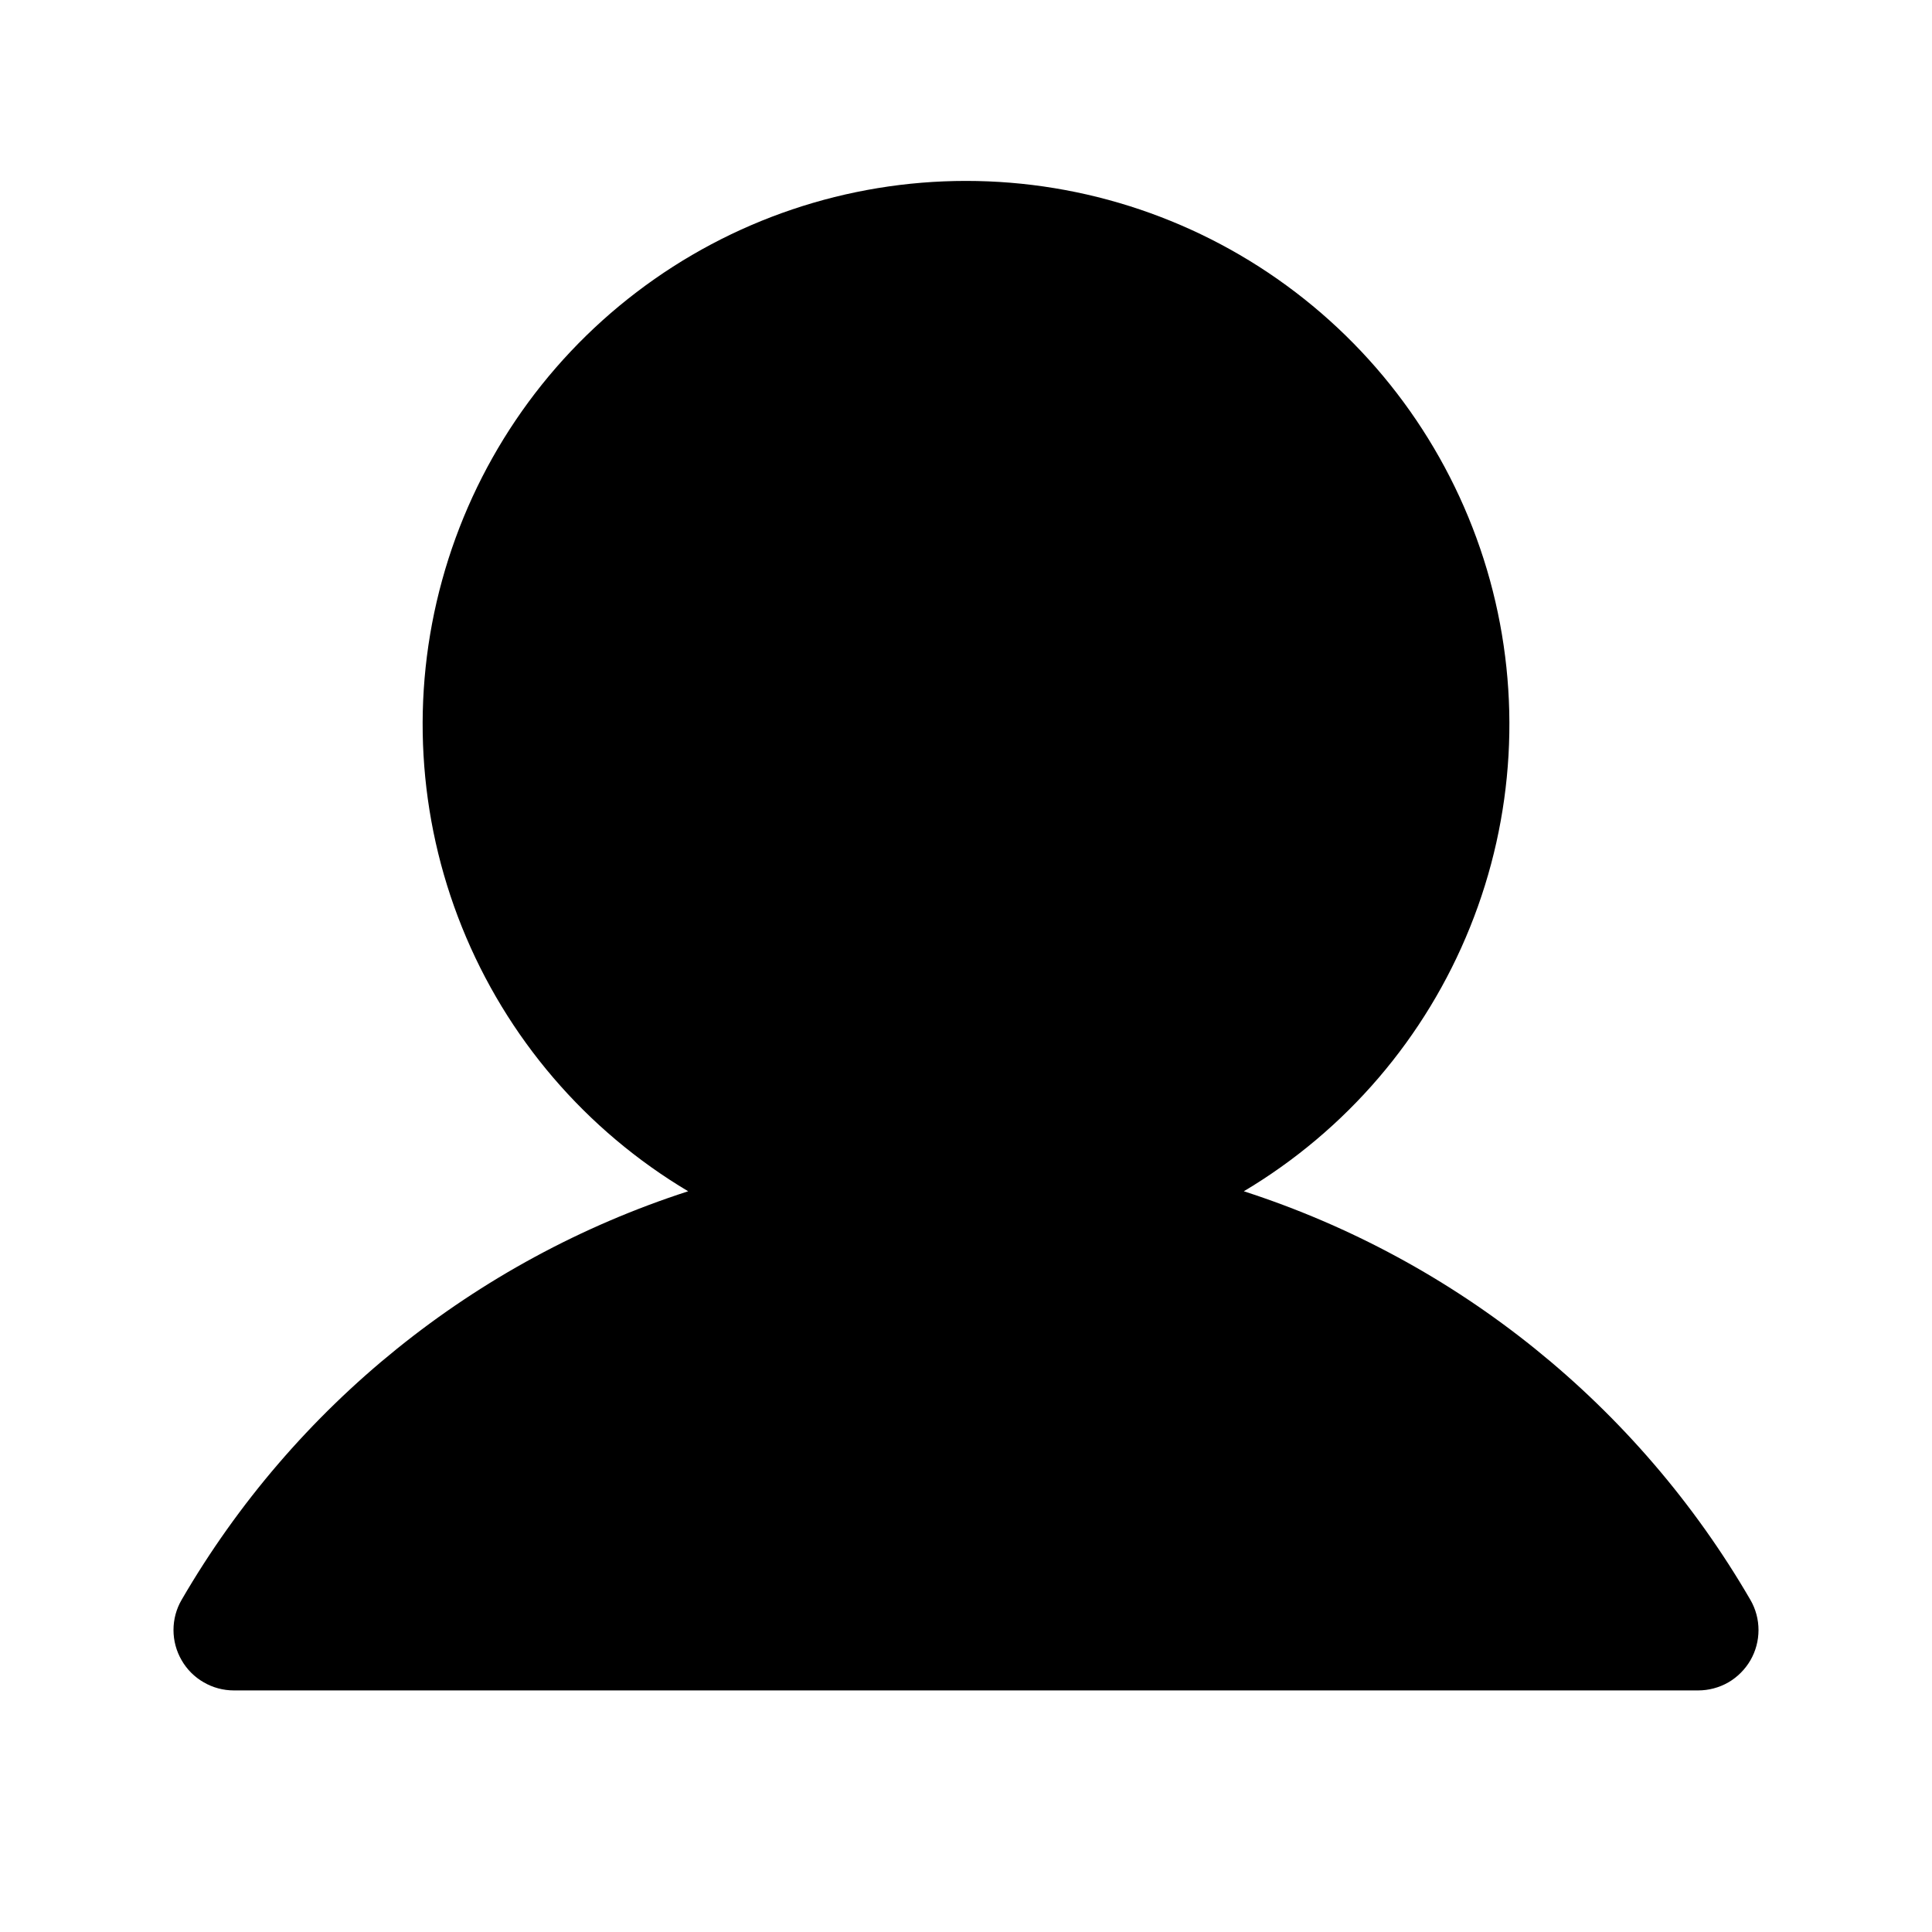 <svg width="25" height="25" viewBox="0 0 25 25" fill="none" xmlns="http://www.w3.org/2000/svg">
<path d="M22.65 20.702C21.192 18.191 18.858 16.308 16.095 15.415C17.419 14.627 18.447 13.427 19.022 11.998C19.598 10.57 19.688 8.992 19.28 7.508C18.871 6.023 17.987 4.713 16.762 3.78C15.537 2.846 14.04 2.341 12.5 2.341C10.96 2.341 9.463 2.846 8.238 3.78C7.013 4.713 6.129 6.023 5.721 7.508C5.312 8.992 5.403 10.57 5.978 11.998C6.553 13.427 7.581 14.627 8.905 15.415C6.142 16.308 3.808 18.191 2.35 20.702C2.281 20.82 2.245 20.955 2.245 21.092C2.245 21.23 2.281 21.364 2.35 21.483C2.418 21.602 2.517 21.701 2.636 21.769C2.754 21.838 2.889 21.874 3.026 21.874L21.974 21.874C22.111 21.874 22.246 21.838 22.365 21.77C22.483 21.701 22.582 21.602 22.651 21.483C22.719 21.365 22.755 21.23 22.755 21.093C22.755 20.955 22.719 20.821 22.65 20.702L22.65 20.702Z" fill="currentColor"/>
</svg>
